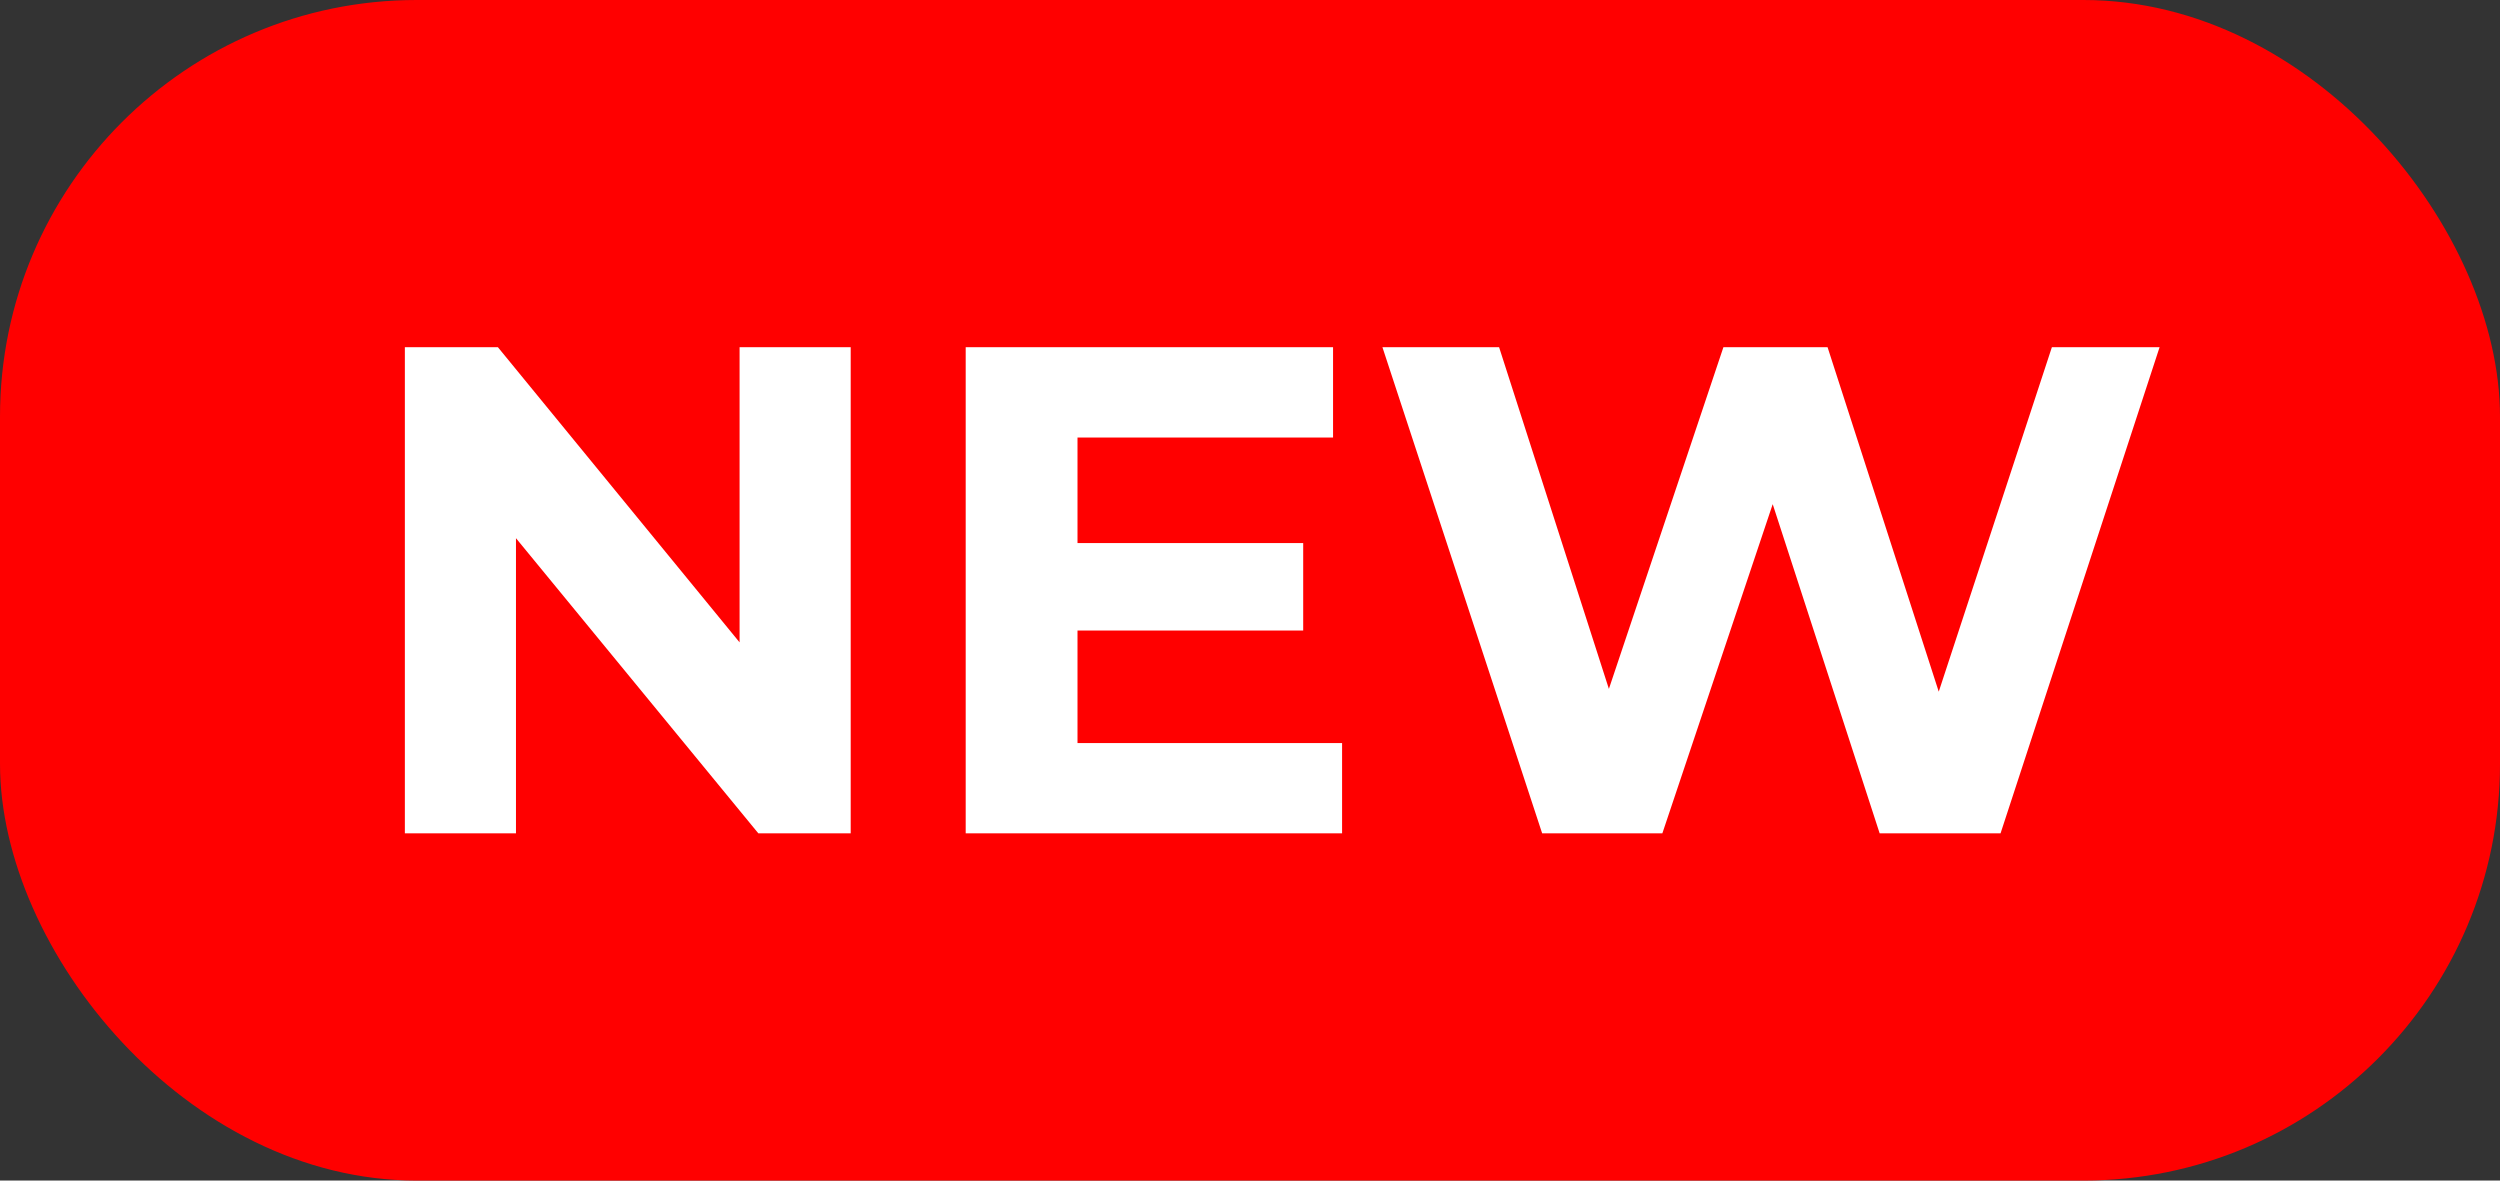 <svg width="36" height="17" viewBox="0 0 36 17" fill="none" xmlns="http://www.w3.org/2000/svg">
<rect x="0" y="0" width="36" height="17" fill="#333333" stroke="none"/>
<rect width="36" height="17" rx="6" fill="#FF0000"/>
<path d="M12.25 5V12H10.92L7.43 7.75V12H5.83V5H7.17L10.65 9.25V5H12.25ZM19.326 10.7V12H13.906V5H19.196V6.3H15.516V7.82H18.766V9.08H15.516V10.7H19.326ZM31.098 5L28.808 12H27.067L25.527 7.26L23.938 12H22.207L19.907 5H21.587L23.168 9.92L24.817 5H26.317L27.918 9.96L29.547 5H31.098Z" fill="white"/>
</svg>
